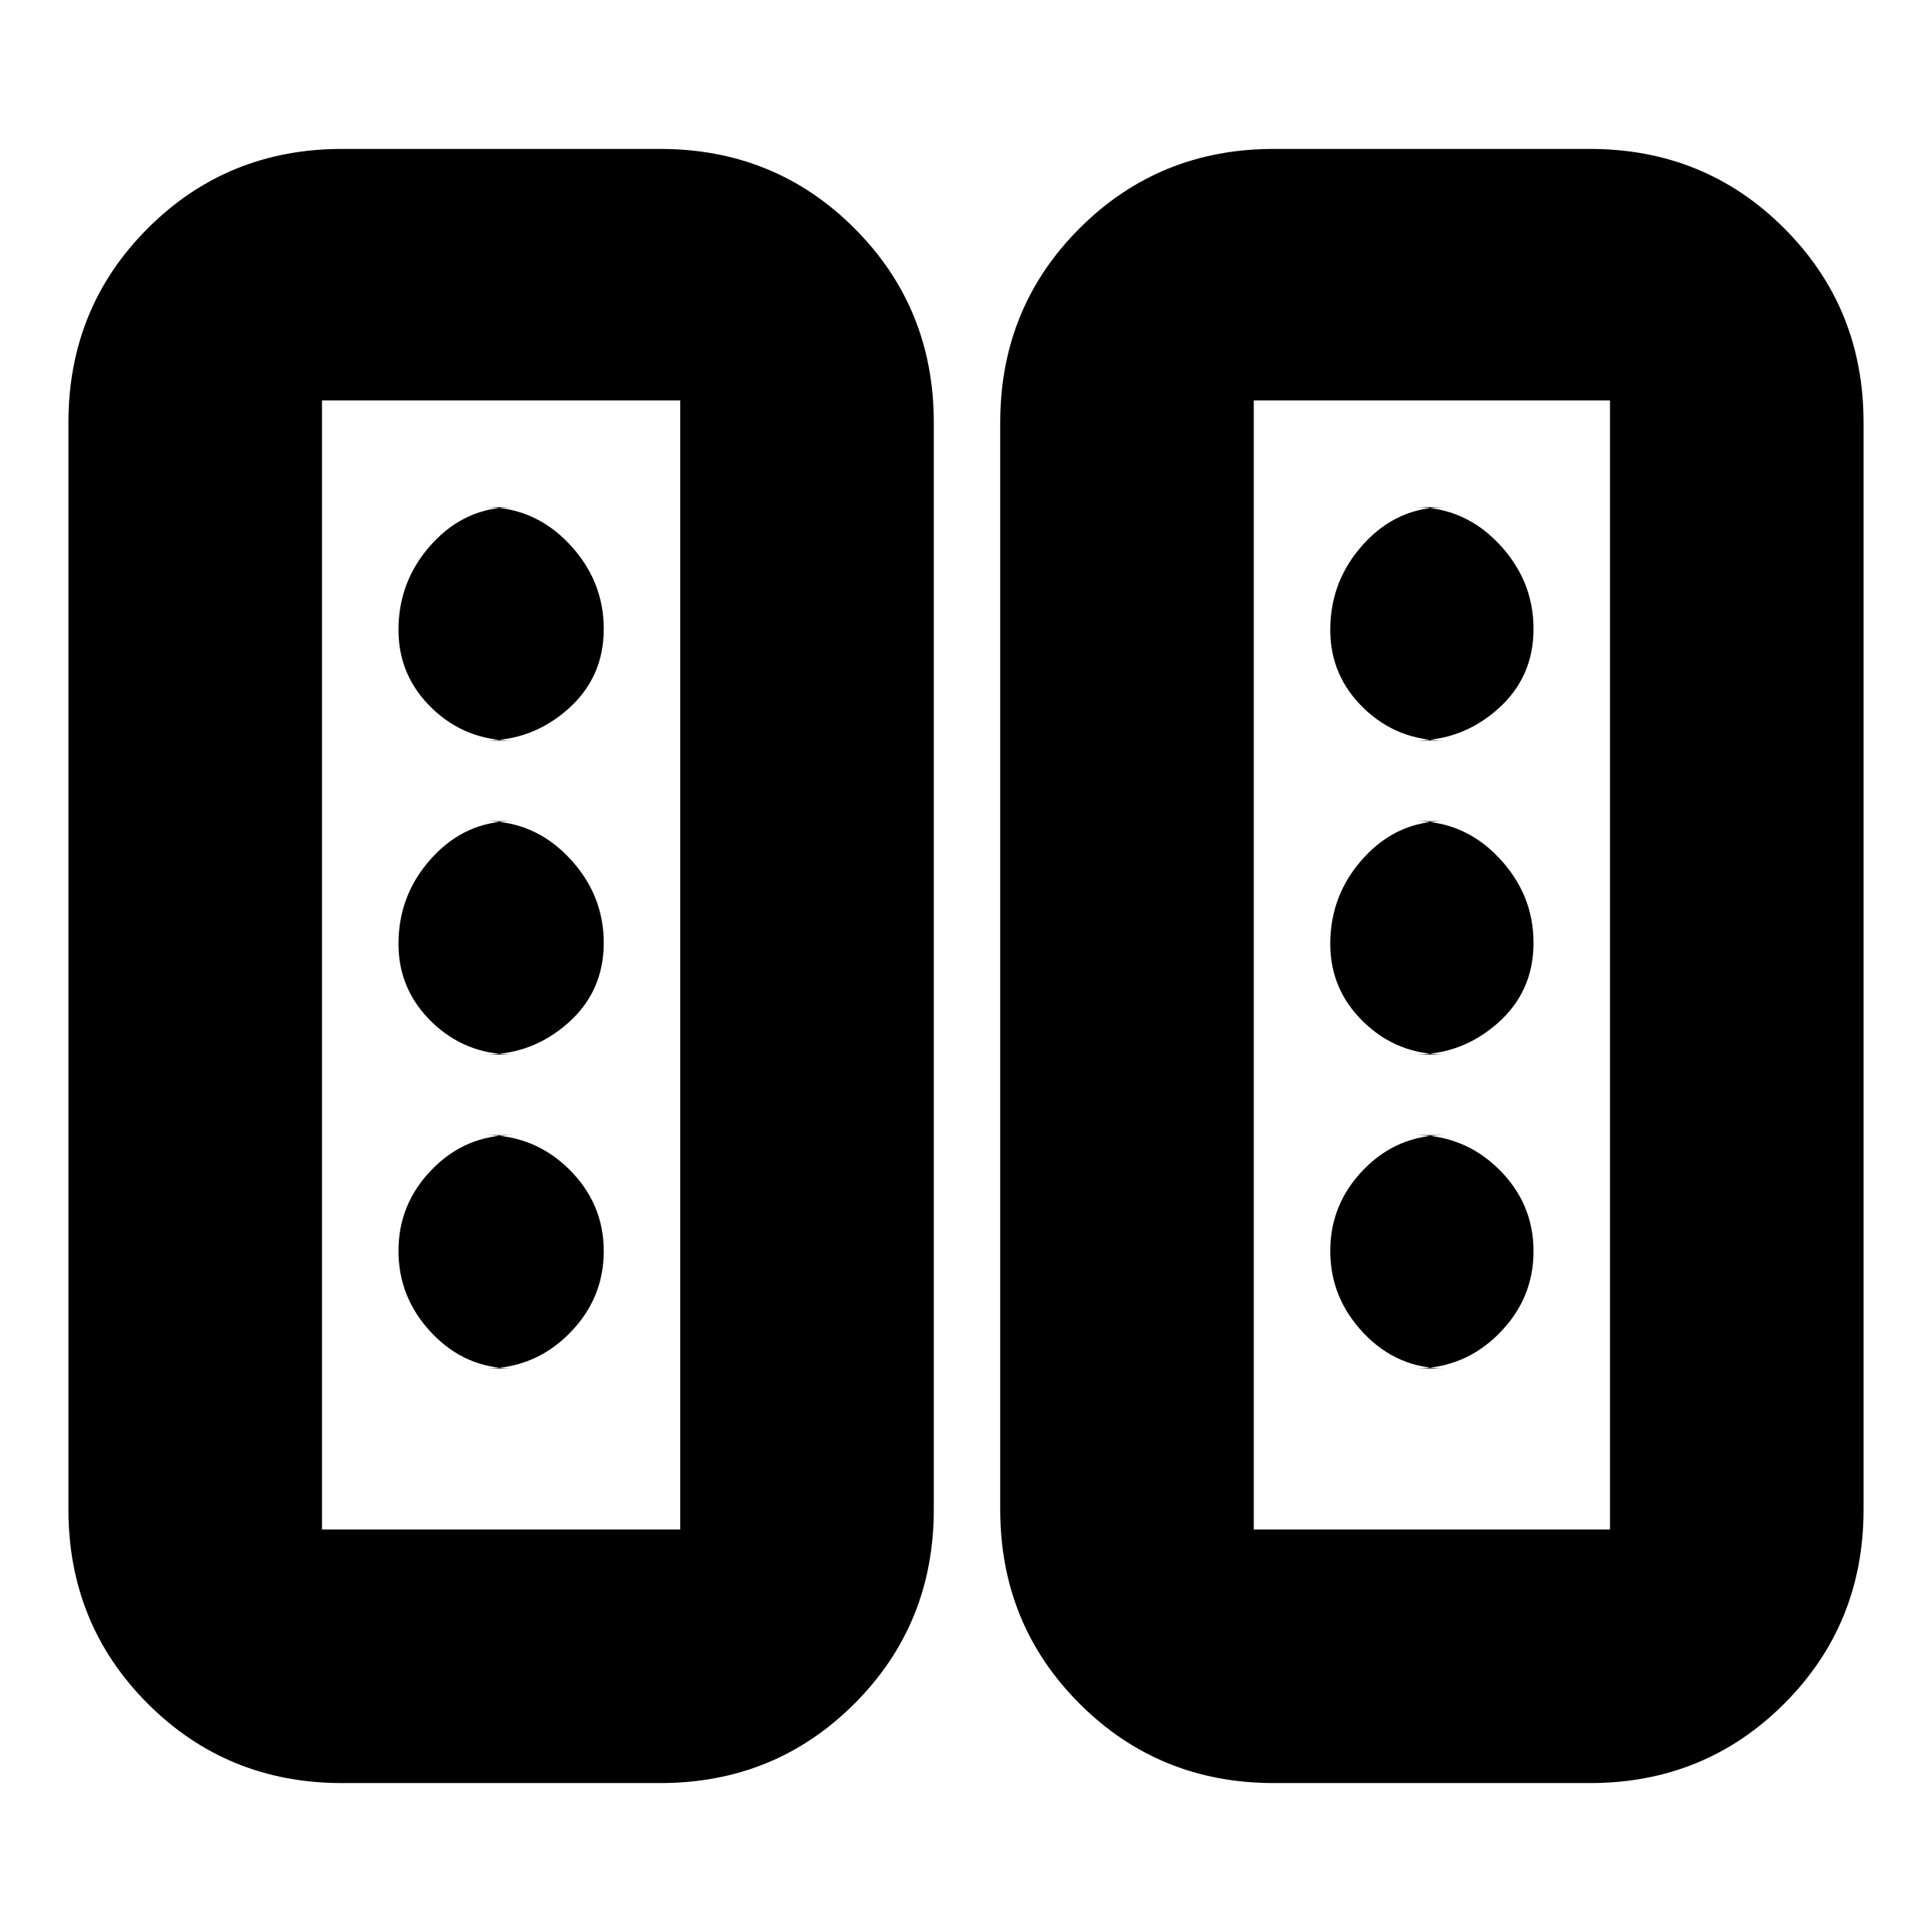 <svg xmlns="http://www.w3.org/2000/svg" height="24" viewBox="0 -960 960 960" width="24"><path d="M170-74q-57.12 0-96.56-39.44Q34-152.88 34-210v-540q0-57.13 39.44-96.56Q112.88-886 170-886h158q57.13 0 96.56 39.44Q464-807.13 464-750v540q0 57.12-39.44 96.56Q385.13-74 328-74H170Zm463 0q-57.12 0-96.56-39.44Q497-152.88 497-210v-540q0-57.13 39.44-96.56Q575.88-886 633-886h157q57.13 0 96.56 39.44Q926-807.13 926-750v540q0 57.12-39.44 96.56Q847.13-74 790-74H633ZM160-200h178v-561H160v561Zm463 0h177v-561H623v561ZM300-338.28Q300-362 282.78-379q-17.23-17-41.78-17h14q-23.7 0-40.35 17.08Q198-361.84 198-338.42t16.65 40.92Q231.3-280 255-280h-14q24.55 0 41.78-17.28 17.22-17.28 17.22-41Zm462 0Q762-362 744.78-379q-17.23-17-41.78-17h15q-23.7 0-40.35 17.08Q661-361.84 661-338.42t16.65 40.92Q694.3-280 718-280h-15q24.55 0 41.78-17.28 17.22-17.28 17.22-41ZM300-491.5q0-24.1-17.22-42.3Q265.55-552 241-552h14q-23.7 0-40.35 18.2Q198-515.6 198-491q0 22.85 16.65 38.92Q231.3-436 255-436h-14q23.6 0 41.3-15.7 17.7-15.7 17.7-39.8Zm462 0q0-24.1-17.22-42.3Q727.55-552 703-552h15q-23.7 0-40.35 18.2Q661-515.6 661-491q0 22.85 16.65 38.92Q694.3-436 718-436h-15q23.6 0 41.3-15.7 17.7-15.7 17.7-39.8Zm-462-156q0-24.1-17.22-42.3Q265.55-708 241-708h14q-23.7 0-40.35 18.2Q198-671.6 198-647q0 22.85 16.65 38.92Q231.3-592 255-592h-14q23.6 0 41.3-15.7 17.7-15.7 17.7-39.8Zm462 0q0-24.1-17.22-42.3Q727.55-708 703-708h15q-23.7 0-40.35 18.2Q661-671.6 661-647q0 22.85 16.65 38.92Q694.3-592 718-592h-15q23.6 0 41.3-15.7 17.7-15.7 17.7-39.8ZM160-200h178-178Zm463 0h177-177Z"/></svg>